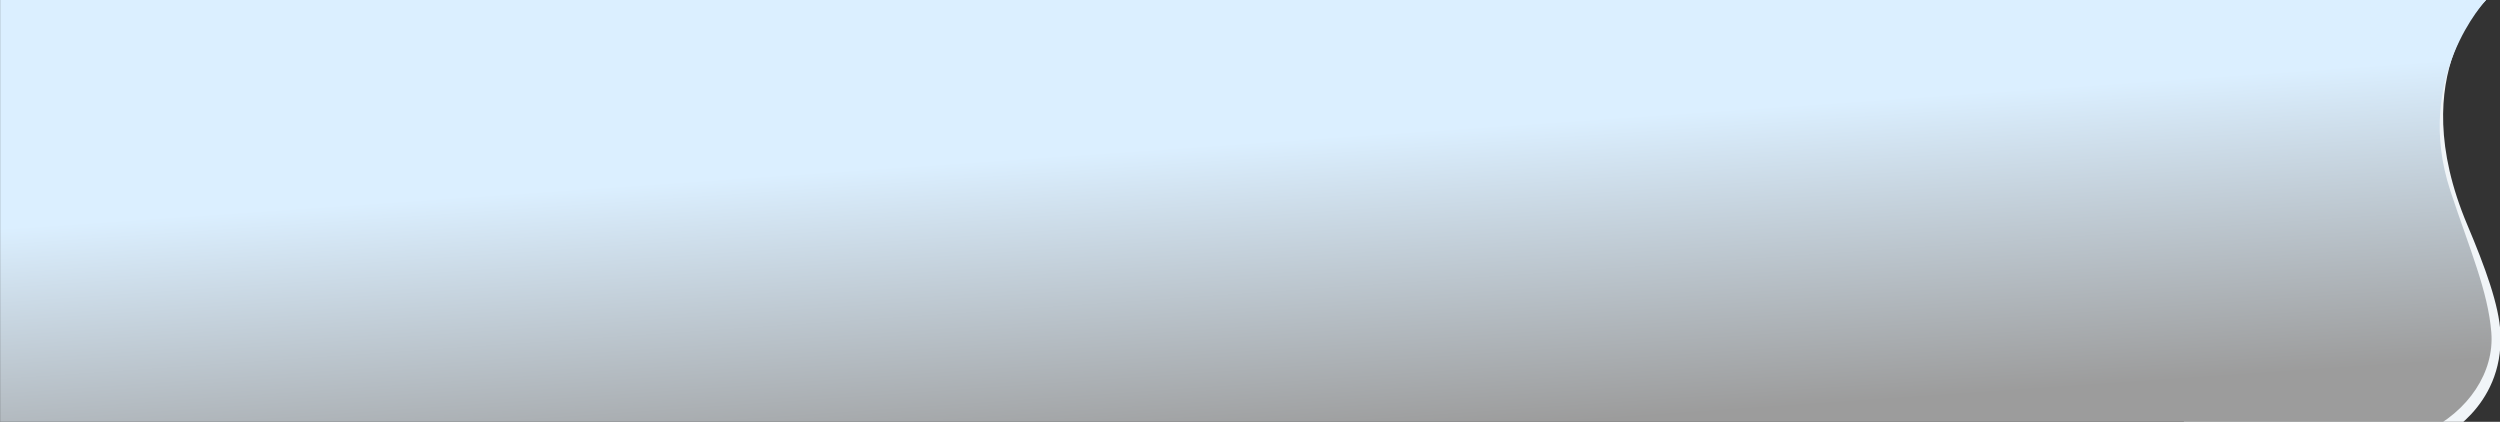 <svg xmlns="http://www.w3.org/2000/svg" xmlns:xlink="http://www.w3.org/1999/xlink" width="6395" height="1079"><rect width="100%" height="100%" fill="#333333" stroke="none"/><defs><clipPath id="clip-path"><rect width="6395" height="1079" transform="translate(-5391)"/></clipPath><linearGradient id="linear-gradient" x1="0.747" y1="0.222" x2="0.973" y2="0.807" gradientUnits="objectBoundingBox"><stop offset="0" stop-color="#dbefff"/><stop offset="1" stop-color="#9c9c9c"/></linearGradient></defs><g transform="translate(5391)" clip-path="url(#clip-path)"><g id="Group_118" data-name="Group 118" transform="translate(-419.333 -1.126)"><path id="Path_142" data-name="Path 142" d="M6271.734-6.176s-222.478,187.809-55.349,583.254c44.957,106.375,81.514,205.964,84.521,277,8.164,192.764-156.046,268.564-156.046,268.564l-653.53-26.8L5475.065-21.625Z" transform="translate(-4876.383 0)" fill="#f1f5f8"/><path id="Union_6" data-name="Union 6" d="M-2631.1,1081.8v-1.6H-8230.9V.022H-2631.1V0H-1871.4s-187.845,197.448-91.626,488.844c49.167,148.9,96.309,256.289,104.683,362.118,7.979,100.852-57.98,201.711-168.644,254.286-65.858,31.29-144.552,42.382-223.028,42.383C-2441.2,1147.632-2631.1,1081.8-2631.1,1081.8Z" transform="translate(3259.524 0.803)" fill="url(#linear-gradient)"/></g></g></svg>